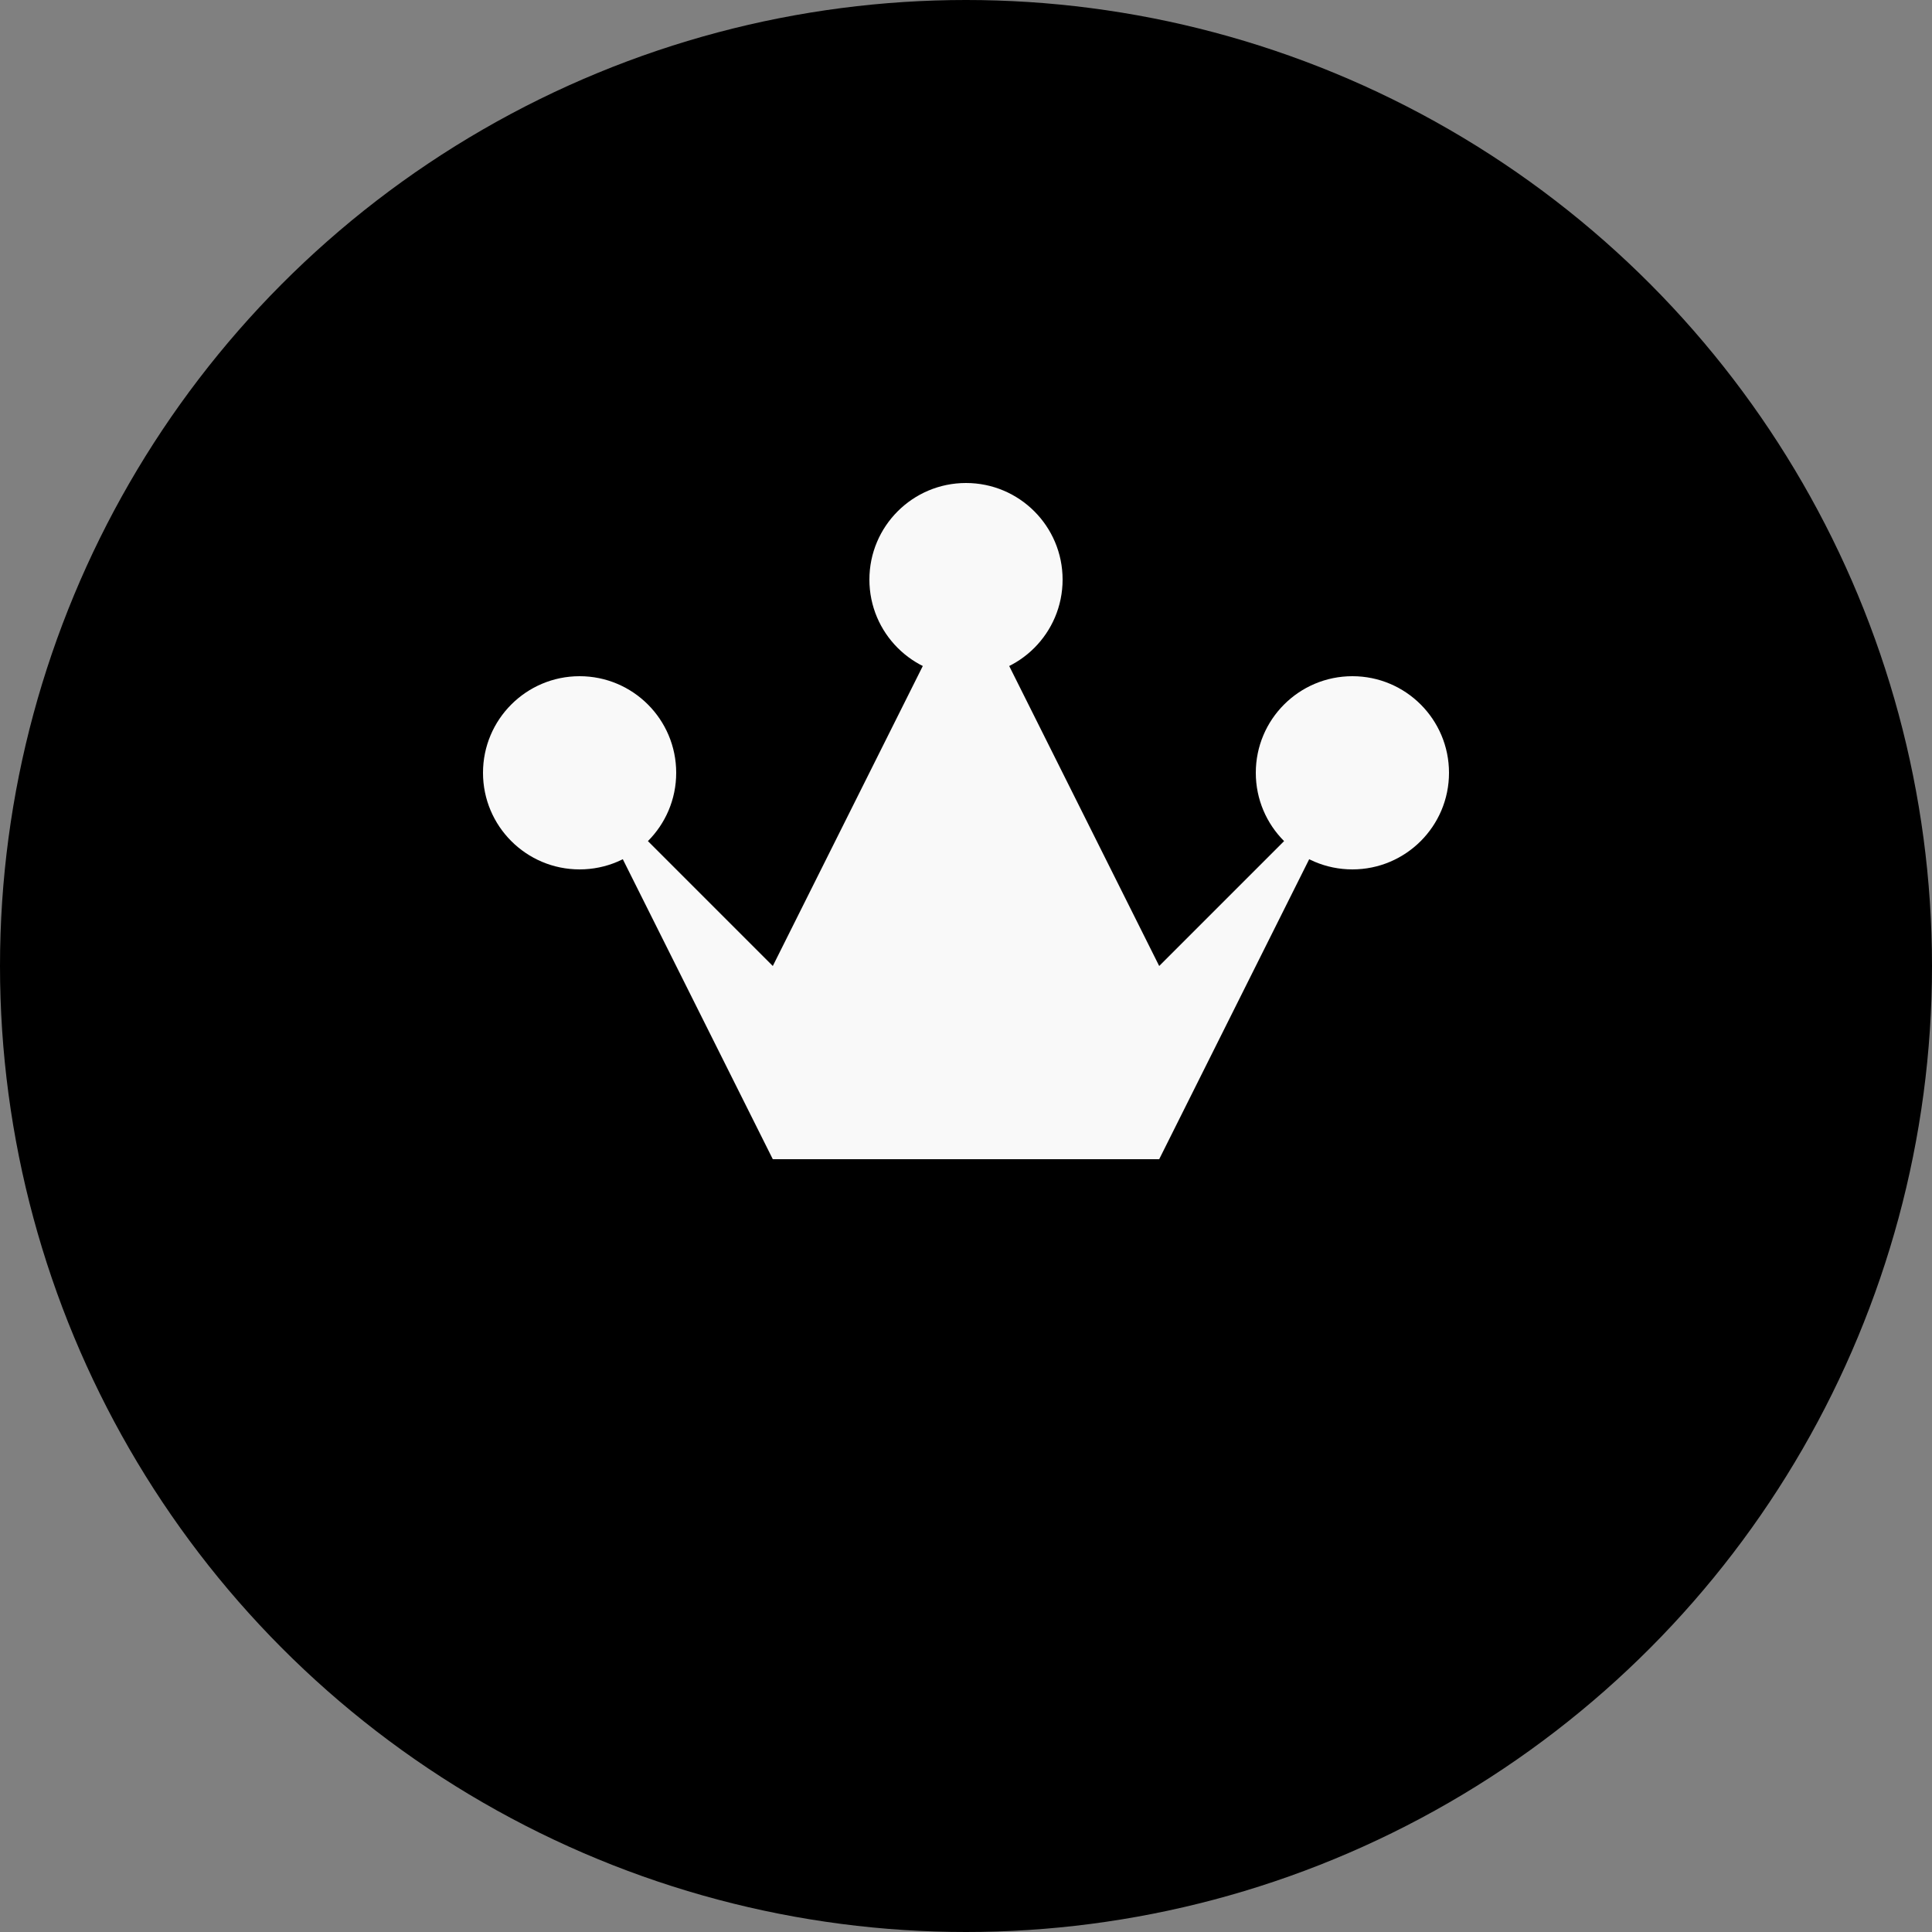 <?xml version="1.0" encoding="UTF-8" standalone="no"?>
<svg
    viewBox="0 0 100 100"
    id="svg2"
    version="1.1"
    width="100%"
    height="100%"
    xmlns="http://www.w3.org/2000/svg">
  <rect x="0" y="0" width="100" height="100" fill="#808080" stroke="none"/>
  <circle cx="50" cy="50" r="50" fill="#000000"/>
  <circle cx="30" cy="40" r="5" fill="#f9f9f9"/>
  <circle cx="50" cy="30" r="5" fill="#f9f9f9"/>
  <circle cx="70" cy="40" r="5" fill="#f9f9f9"/>
  <polygon points="30 40 40 50 50 30 60 50 70 40 60 60 40 60" fill="#f9f9f9"/>
</svg>
